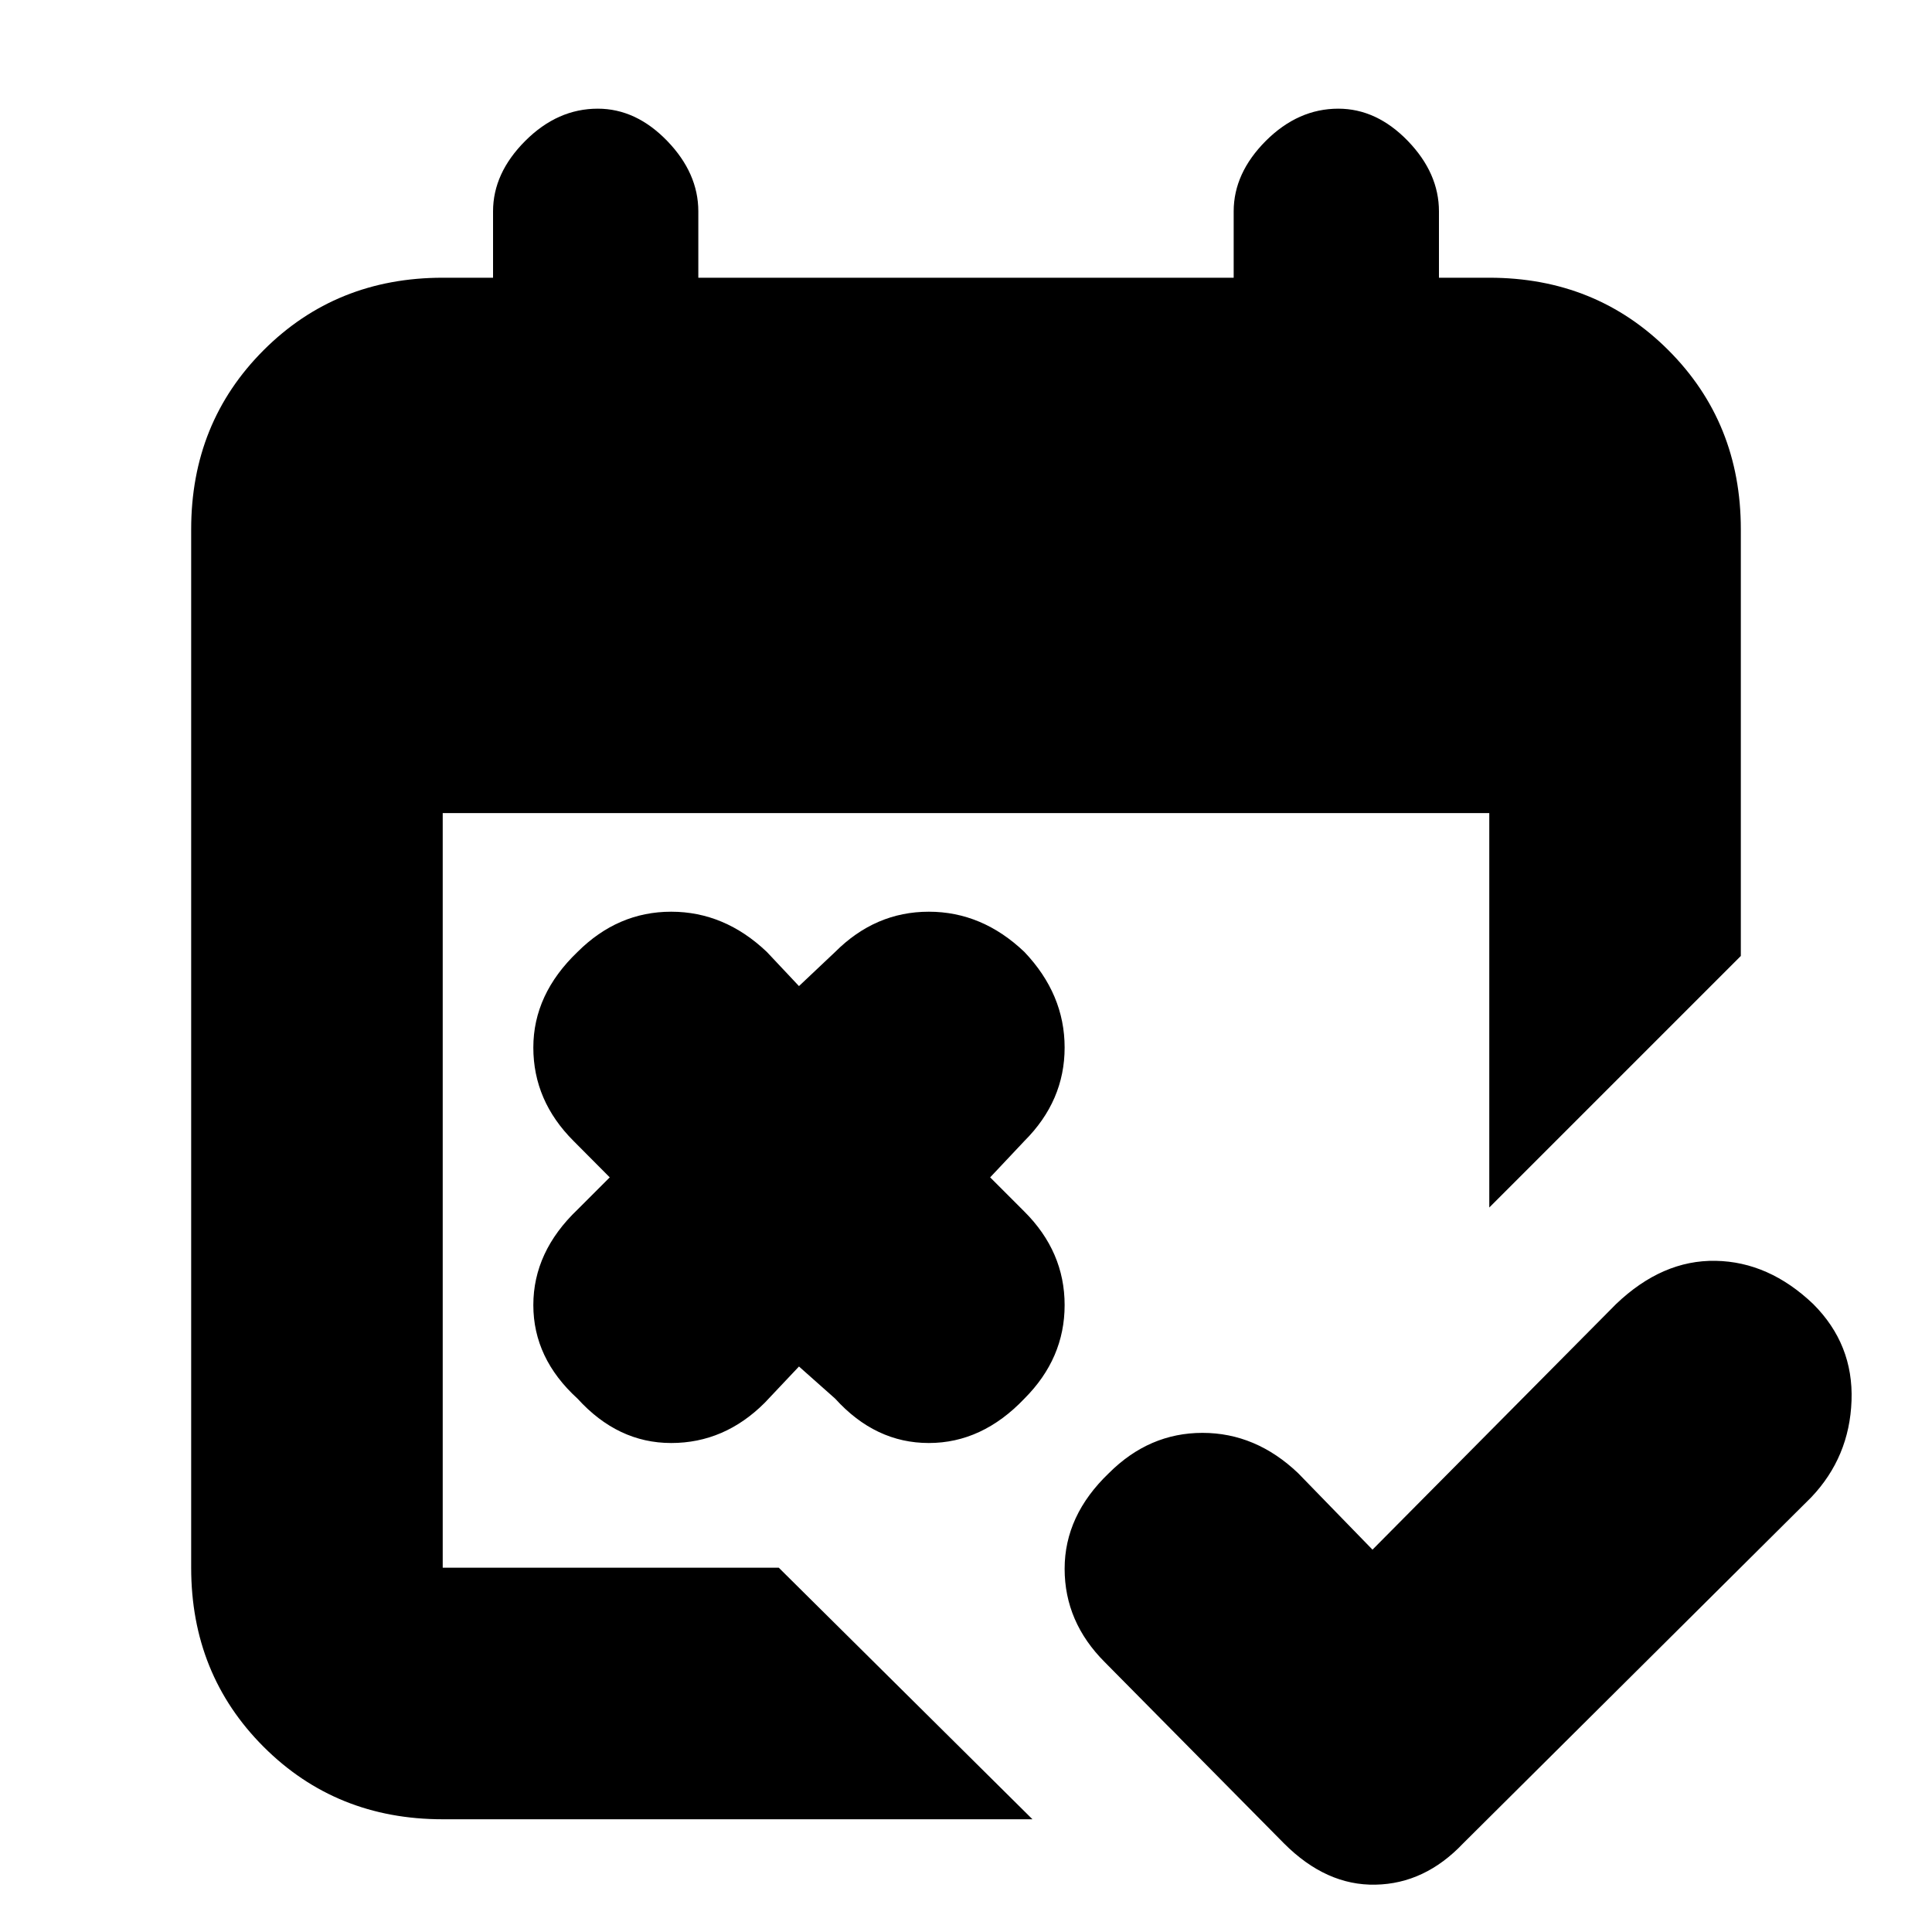 <svg xmlns="http://www.w3.org/2000/svg" height="20" width="20"><path d="m13.292 19.083-1.854-1.875q-.417-.416-.417-.968t.458-.99q.417-.417.969-.417t.99.417l.77.792 2.521-2.542q.479-.458 1.031-.448.552.01 1.011.448.417.417.396 1-.021.583-.417 1l-3.604 3.583q-.396.417-.906.427-.511.011-.948-.427Zm-5.021-4.937-.354.375q-.417.417-.969.417t-.969-.459q-.458-.417-.458-.969t.458-.989l.333-.333-.374-.376q-.417-.416-.417-.968t.458-.99q.417-.416.969-.416t.99.416l.333.354.375-.354q.416-.416.969-.416.552 0 .989.416.417.438.417.99t-.417.968l-.354.376.354.354q.417.416.417.968t-.417.969q-.437.459-.989.459-.553 0-.969-.459Zm-3.688 4.687q-1.104 0-1.854-.75t-.75-1.854V5.479q0-1.104.75-1.854t1.854-.75h.521v-.687q0-.396.334-.73.333-.333.75-.333.395 0 .718.333.323.334.323.73v.687h5.542v-.687q0-.396.333-.73.334-.333.75-.333.396 0 .719.333.323.334.323.73v.687h.521q1.104 0 1.854.75t.75 1.854v4.417L15.417 12.5V8.417H4.583v7.812h3.479l2.626 2.604Z"/></svg>